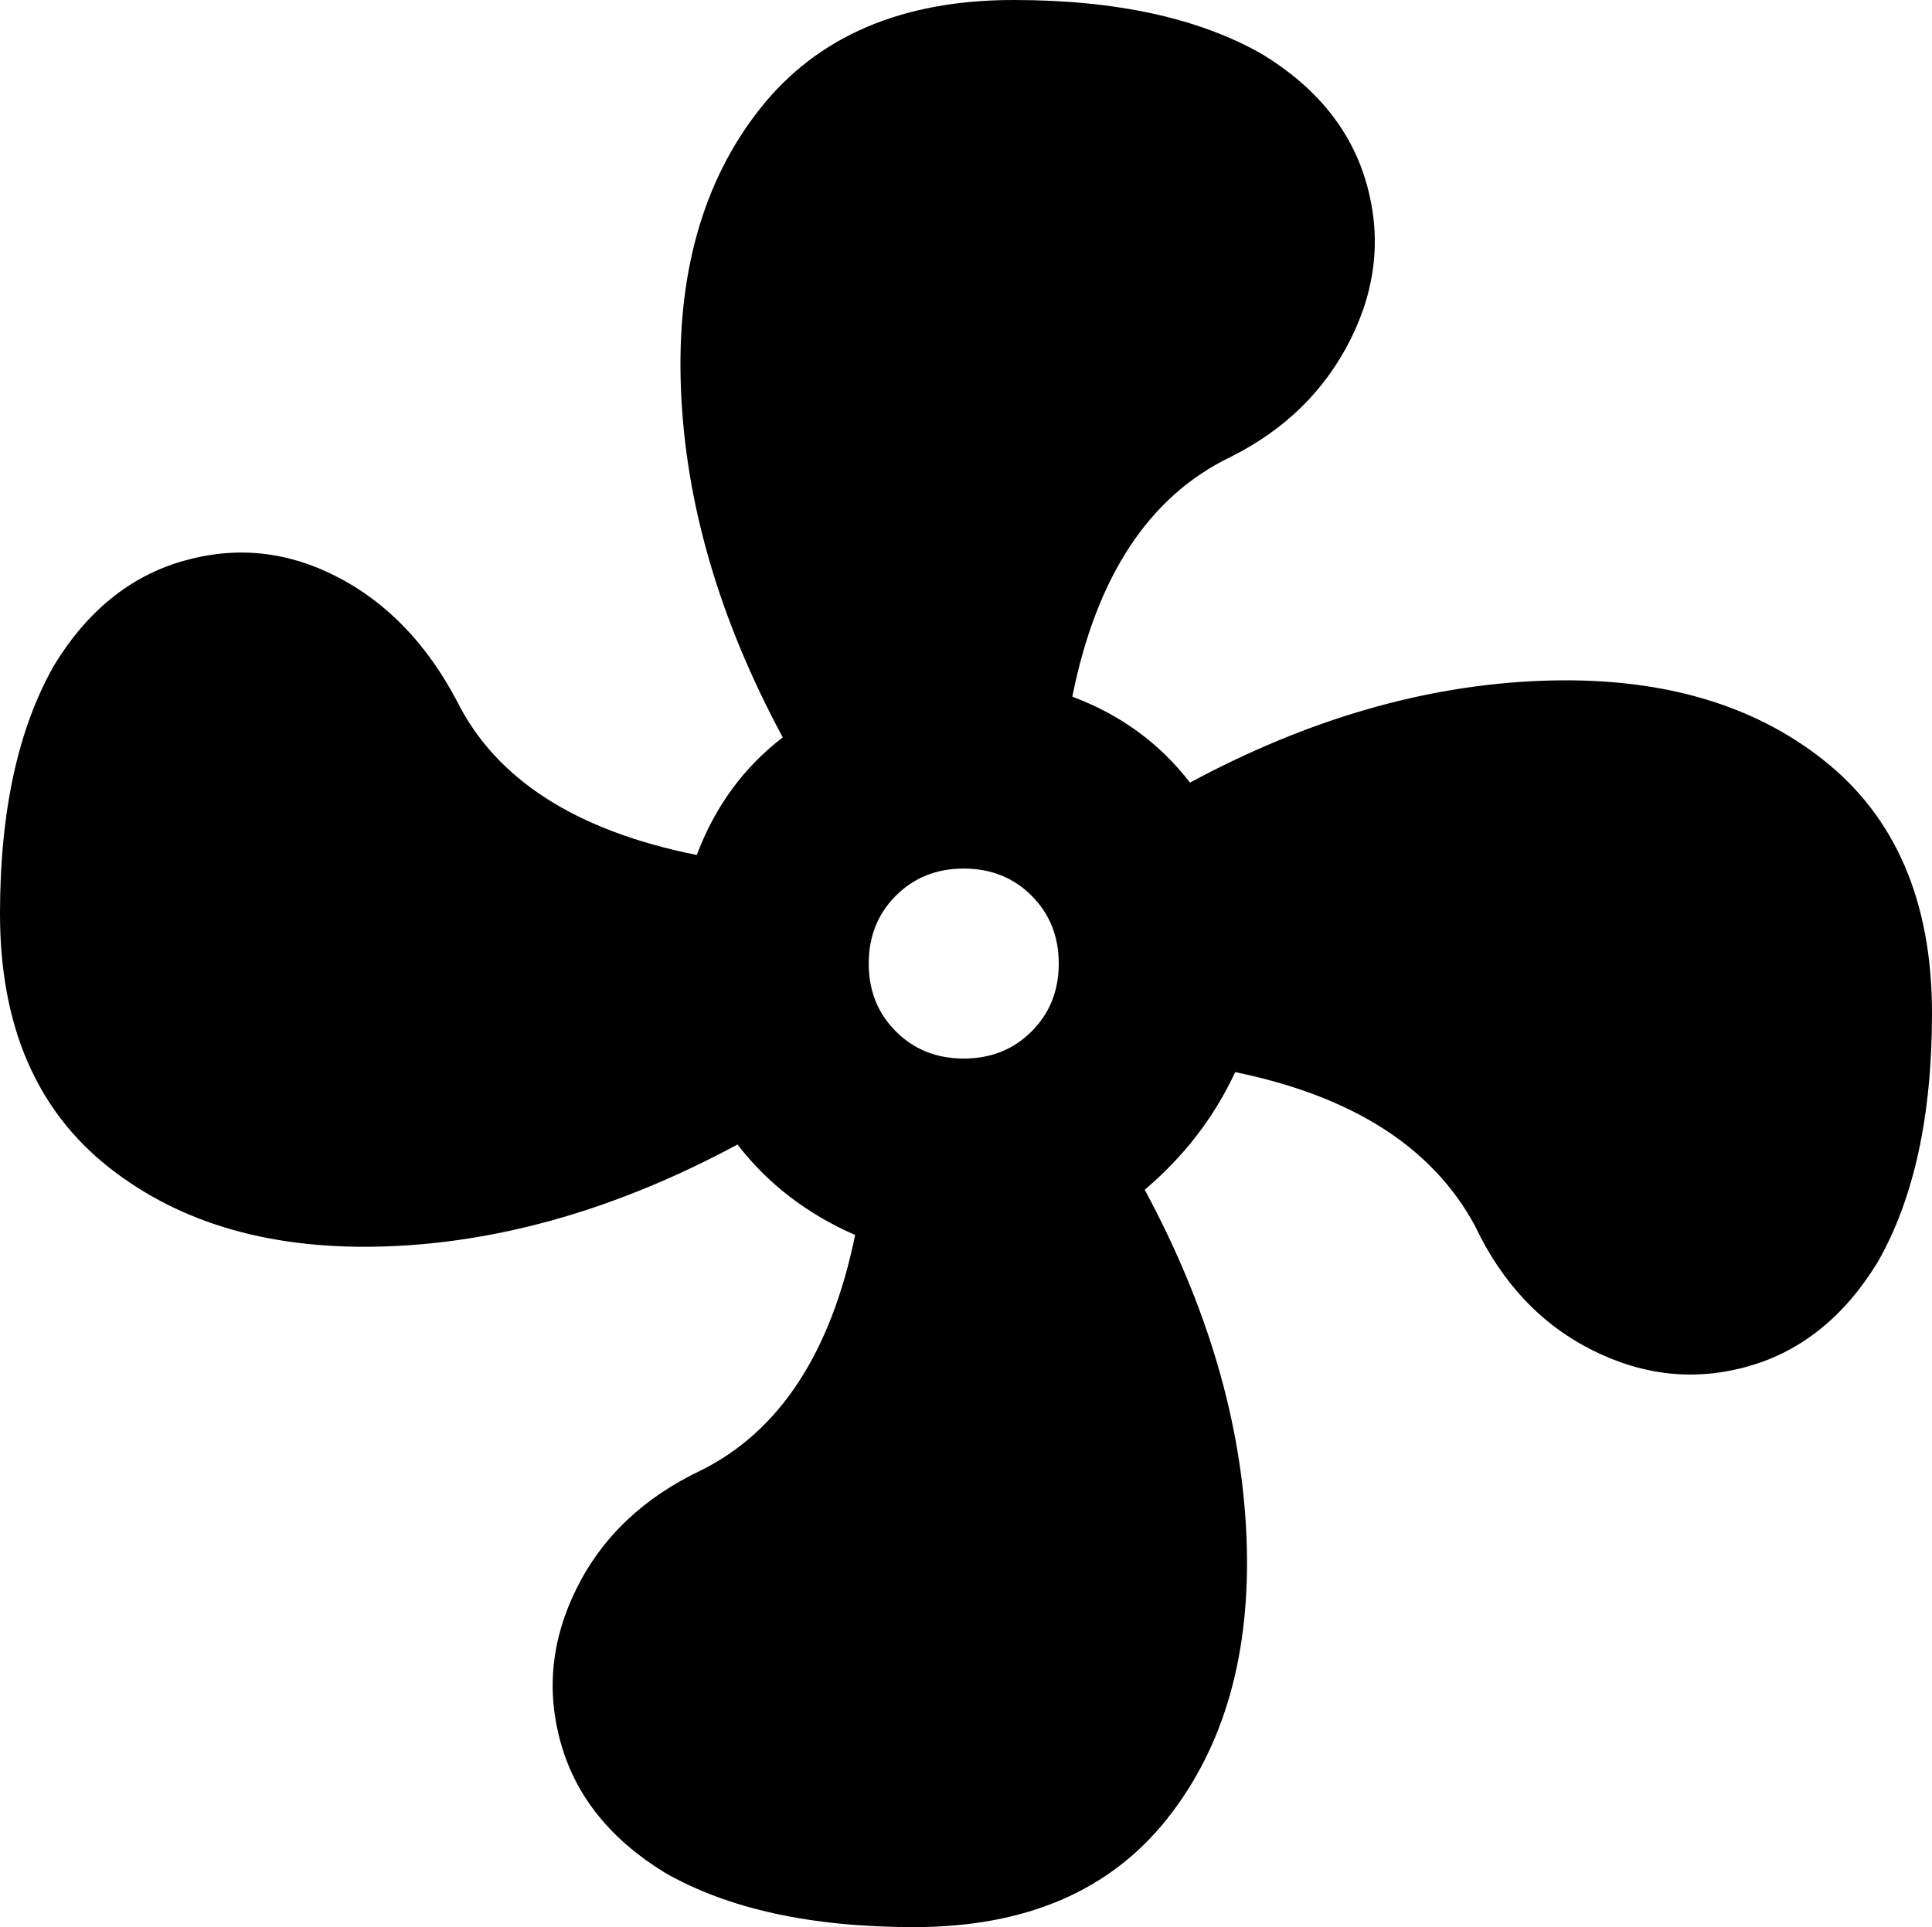 <svg xmlns="http://www.w3.org/2000/svg" viewBox="43 -21 427 426">
      <g transform="scale(1 -1) translate(0 -384)">
        <path d="M256 213Q247 213 241.0 207.0Q235 201 235.0 192.0Q235 183 241.0 177.0Q247 171 256.0 171.0Q265 171 271.0 177.0Q277 183 277.0 192.0Q277 201 271.0 207.0Q265 213 256 213ZM267 405Q301 405 322 393Q340 382 345.0 364.5Q350 347 341.5 330.0Q333 313 315 304Q288 291 280 251Q296 245 306 232Q345 253 383.5 254.5Q422 256 446.0 237.0Q470 218 470 181Q470 147 458 126Q447 108 429.5 103.0Q412 98 395.0 106.5Q378 115 369 134Q355 160 316 168Q309 153 296 142Q317 103 318.5 65.0Q320 27 301.0 3.0Q282 -21 245 -21Q211 -21 190 -9Q172 2 167.0 19.5Q162 37 170.5 54.0Q179 71 198 80Q224 93 232 132Q216 139 206 152Q167 131 129.0 129.5Q91 128 67.0 147.0Q43 166 43 203Q43 237 55 258Q66 276 83.5 281.0Q101 286 117.5 277.5Q134 269 144 250Q157 224 197 216Q203 232 216 242Q195 281 193.5 319.0Q192 357 211.0 381.0Q230 405 267 405Z" />
      </g>
    </svg>